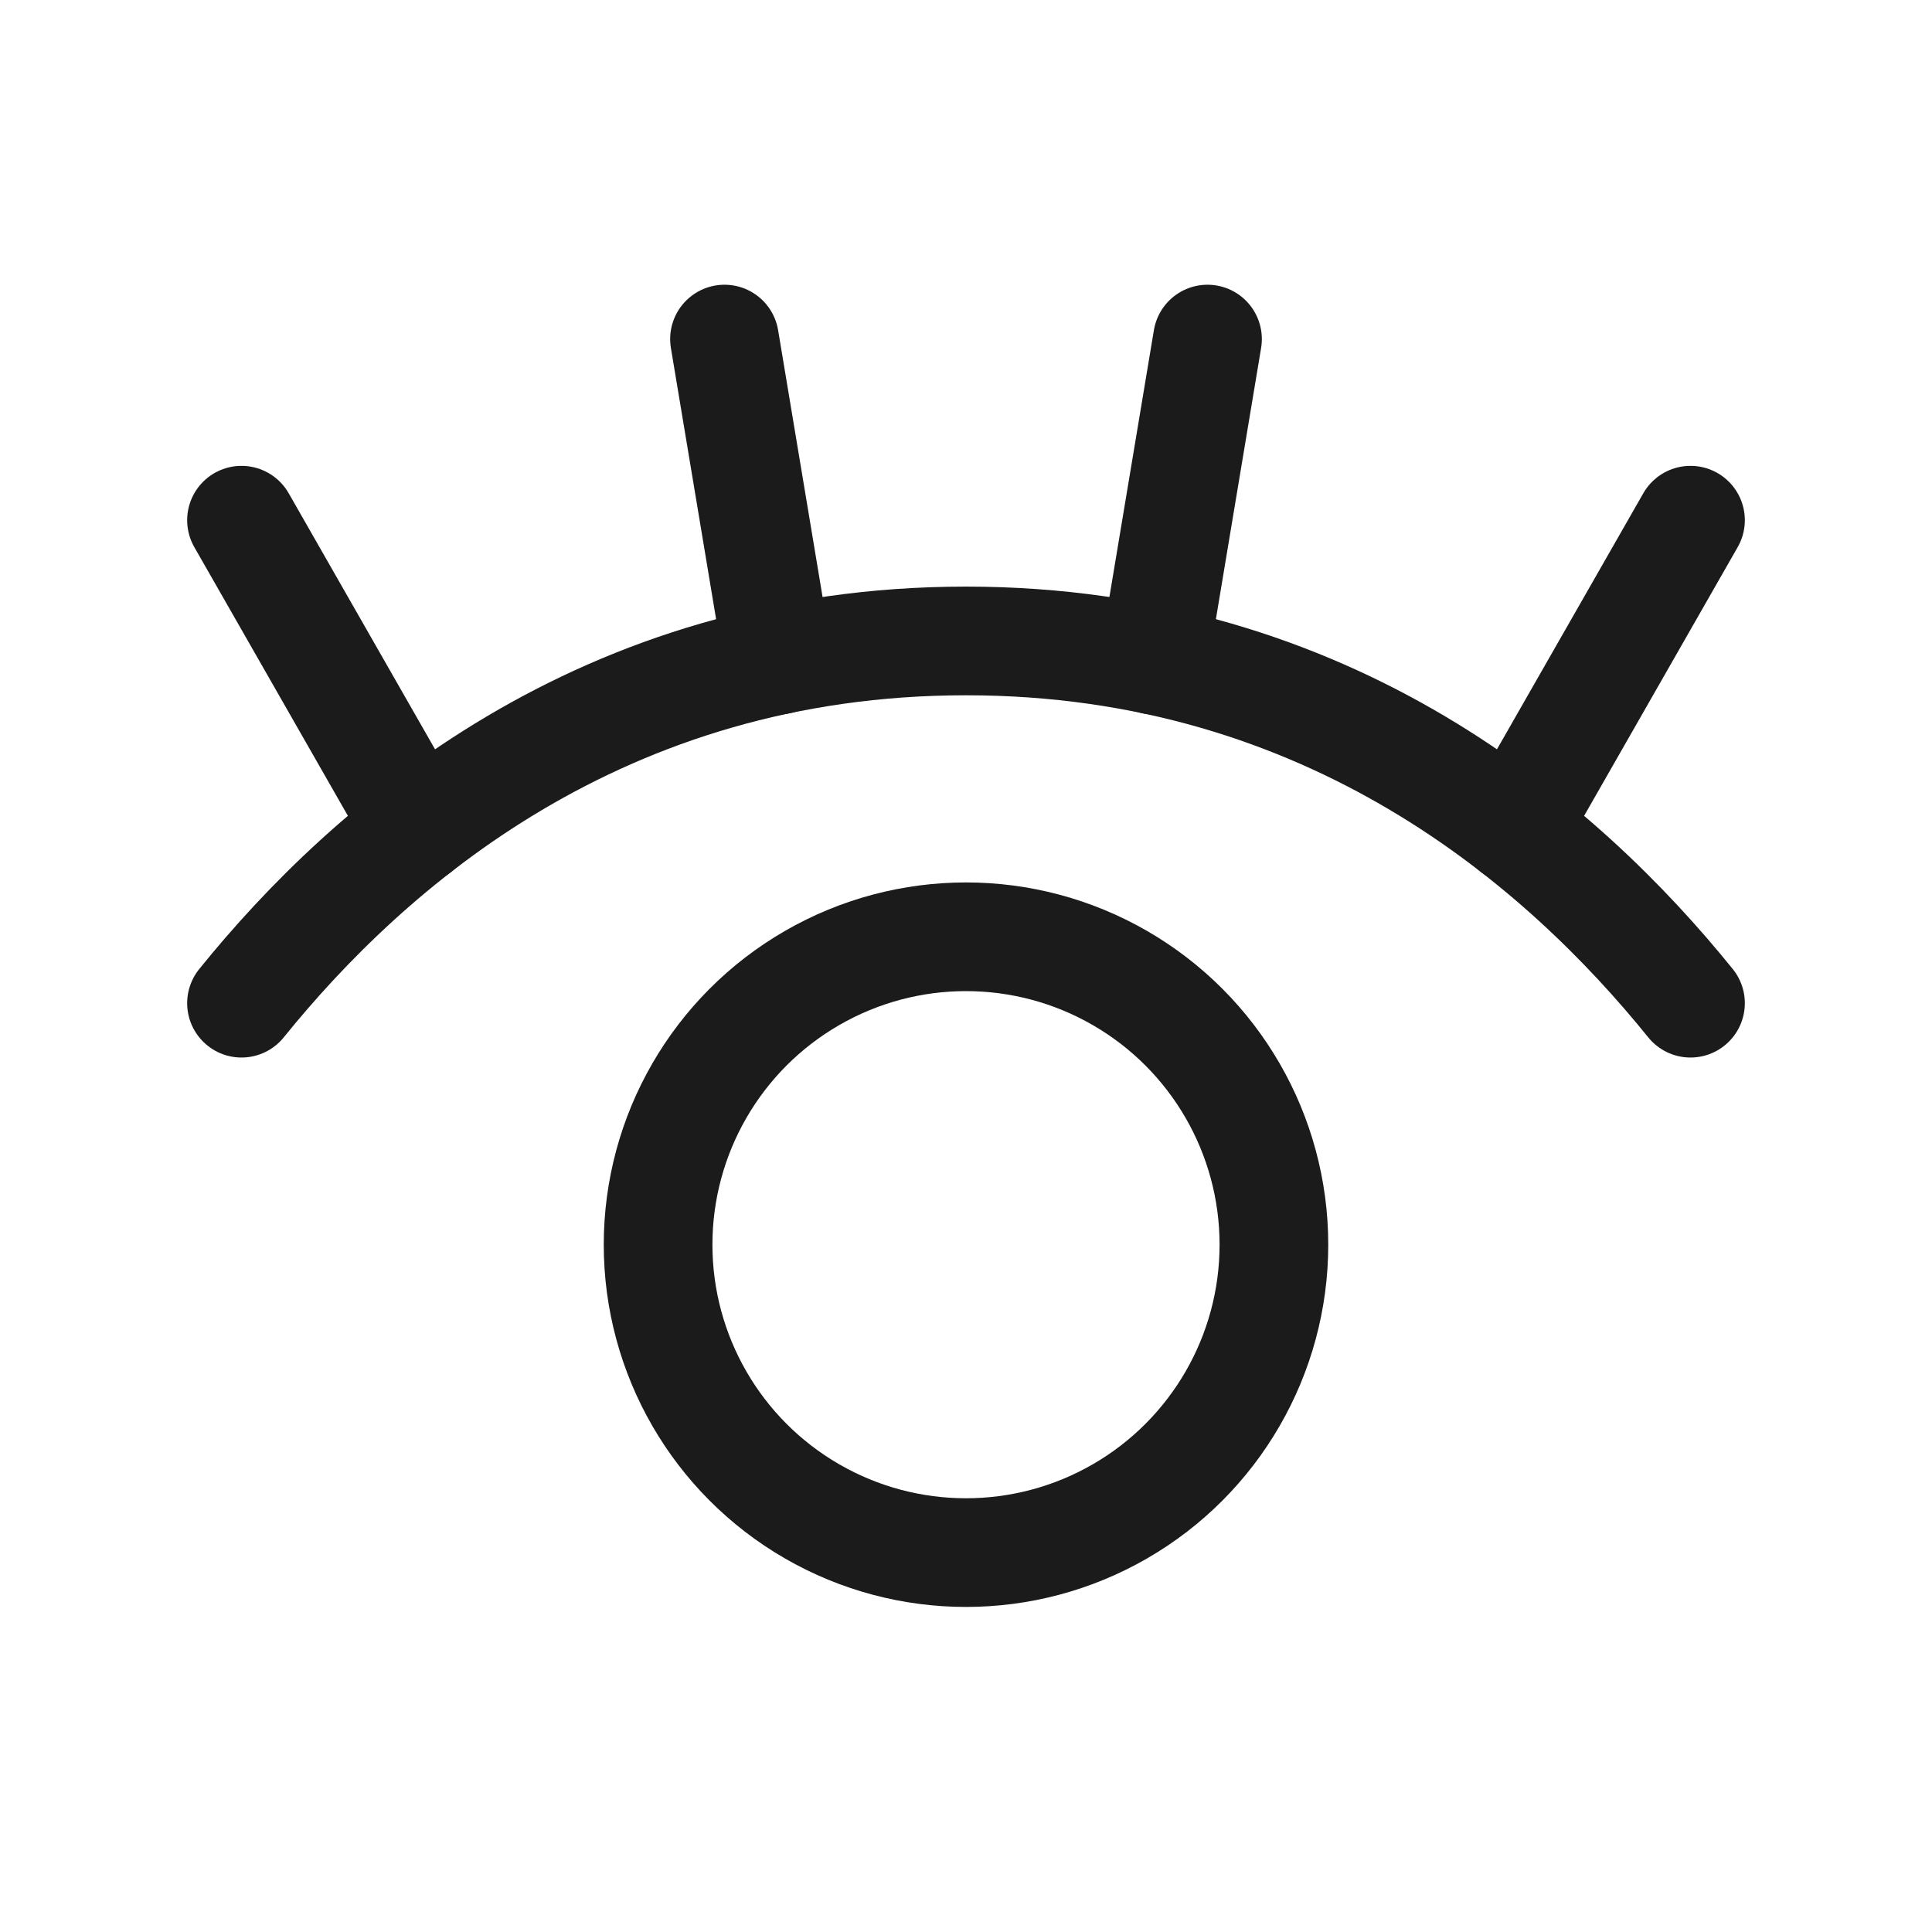 <svg width="24" height="24" viewBox="0 0 24 24" fill="none" xmlns="http://www.w3.org/2000/svg">
<path d="M21 12.462C19.424 10.511 16.535 7.962 12 7.962C7.465 7.962 4.576 10.511 3 12.462" stroke="#1B1B1B" stroke-width="1.35" stroke-linecap="round" stroke-linejoin="round"/>
<path d="M3 6.462L5.192 10.297" stroke="#1B1B1B" stroke-width="1.35" stroke-linecap="round" stroke-linejoin="round"/>
<path d="M9 4.212L9.665 8.201" stroke="#1B1B1B" stroke-width="1.35" stroke-linecap="round" stroke-linejoin="round"/>
<path d="M15 4.212L14.335 8.201" stroke="#1B1B1B" stroke-width="1.35" stroke-linecap="round" stroke-linejoin="round"/>
<path d="M21 6.462L18.808 10.297" stroke="#1B1B1B" stroke-width="1.35" stroke-linecap="round" stroke-linejoin="round"/>
<circle cx="12" cy="15.462" r="3.825" stroke="#1B1B1B" stroke-width="1.35"/>
</svg>
